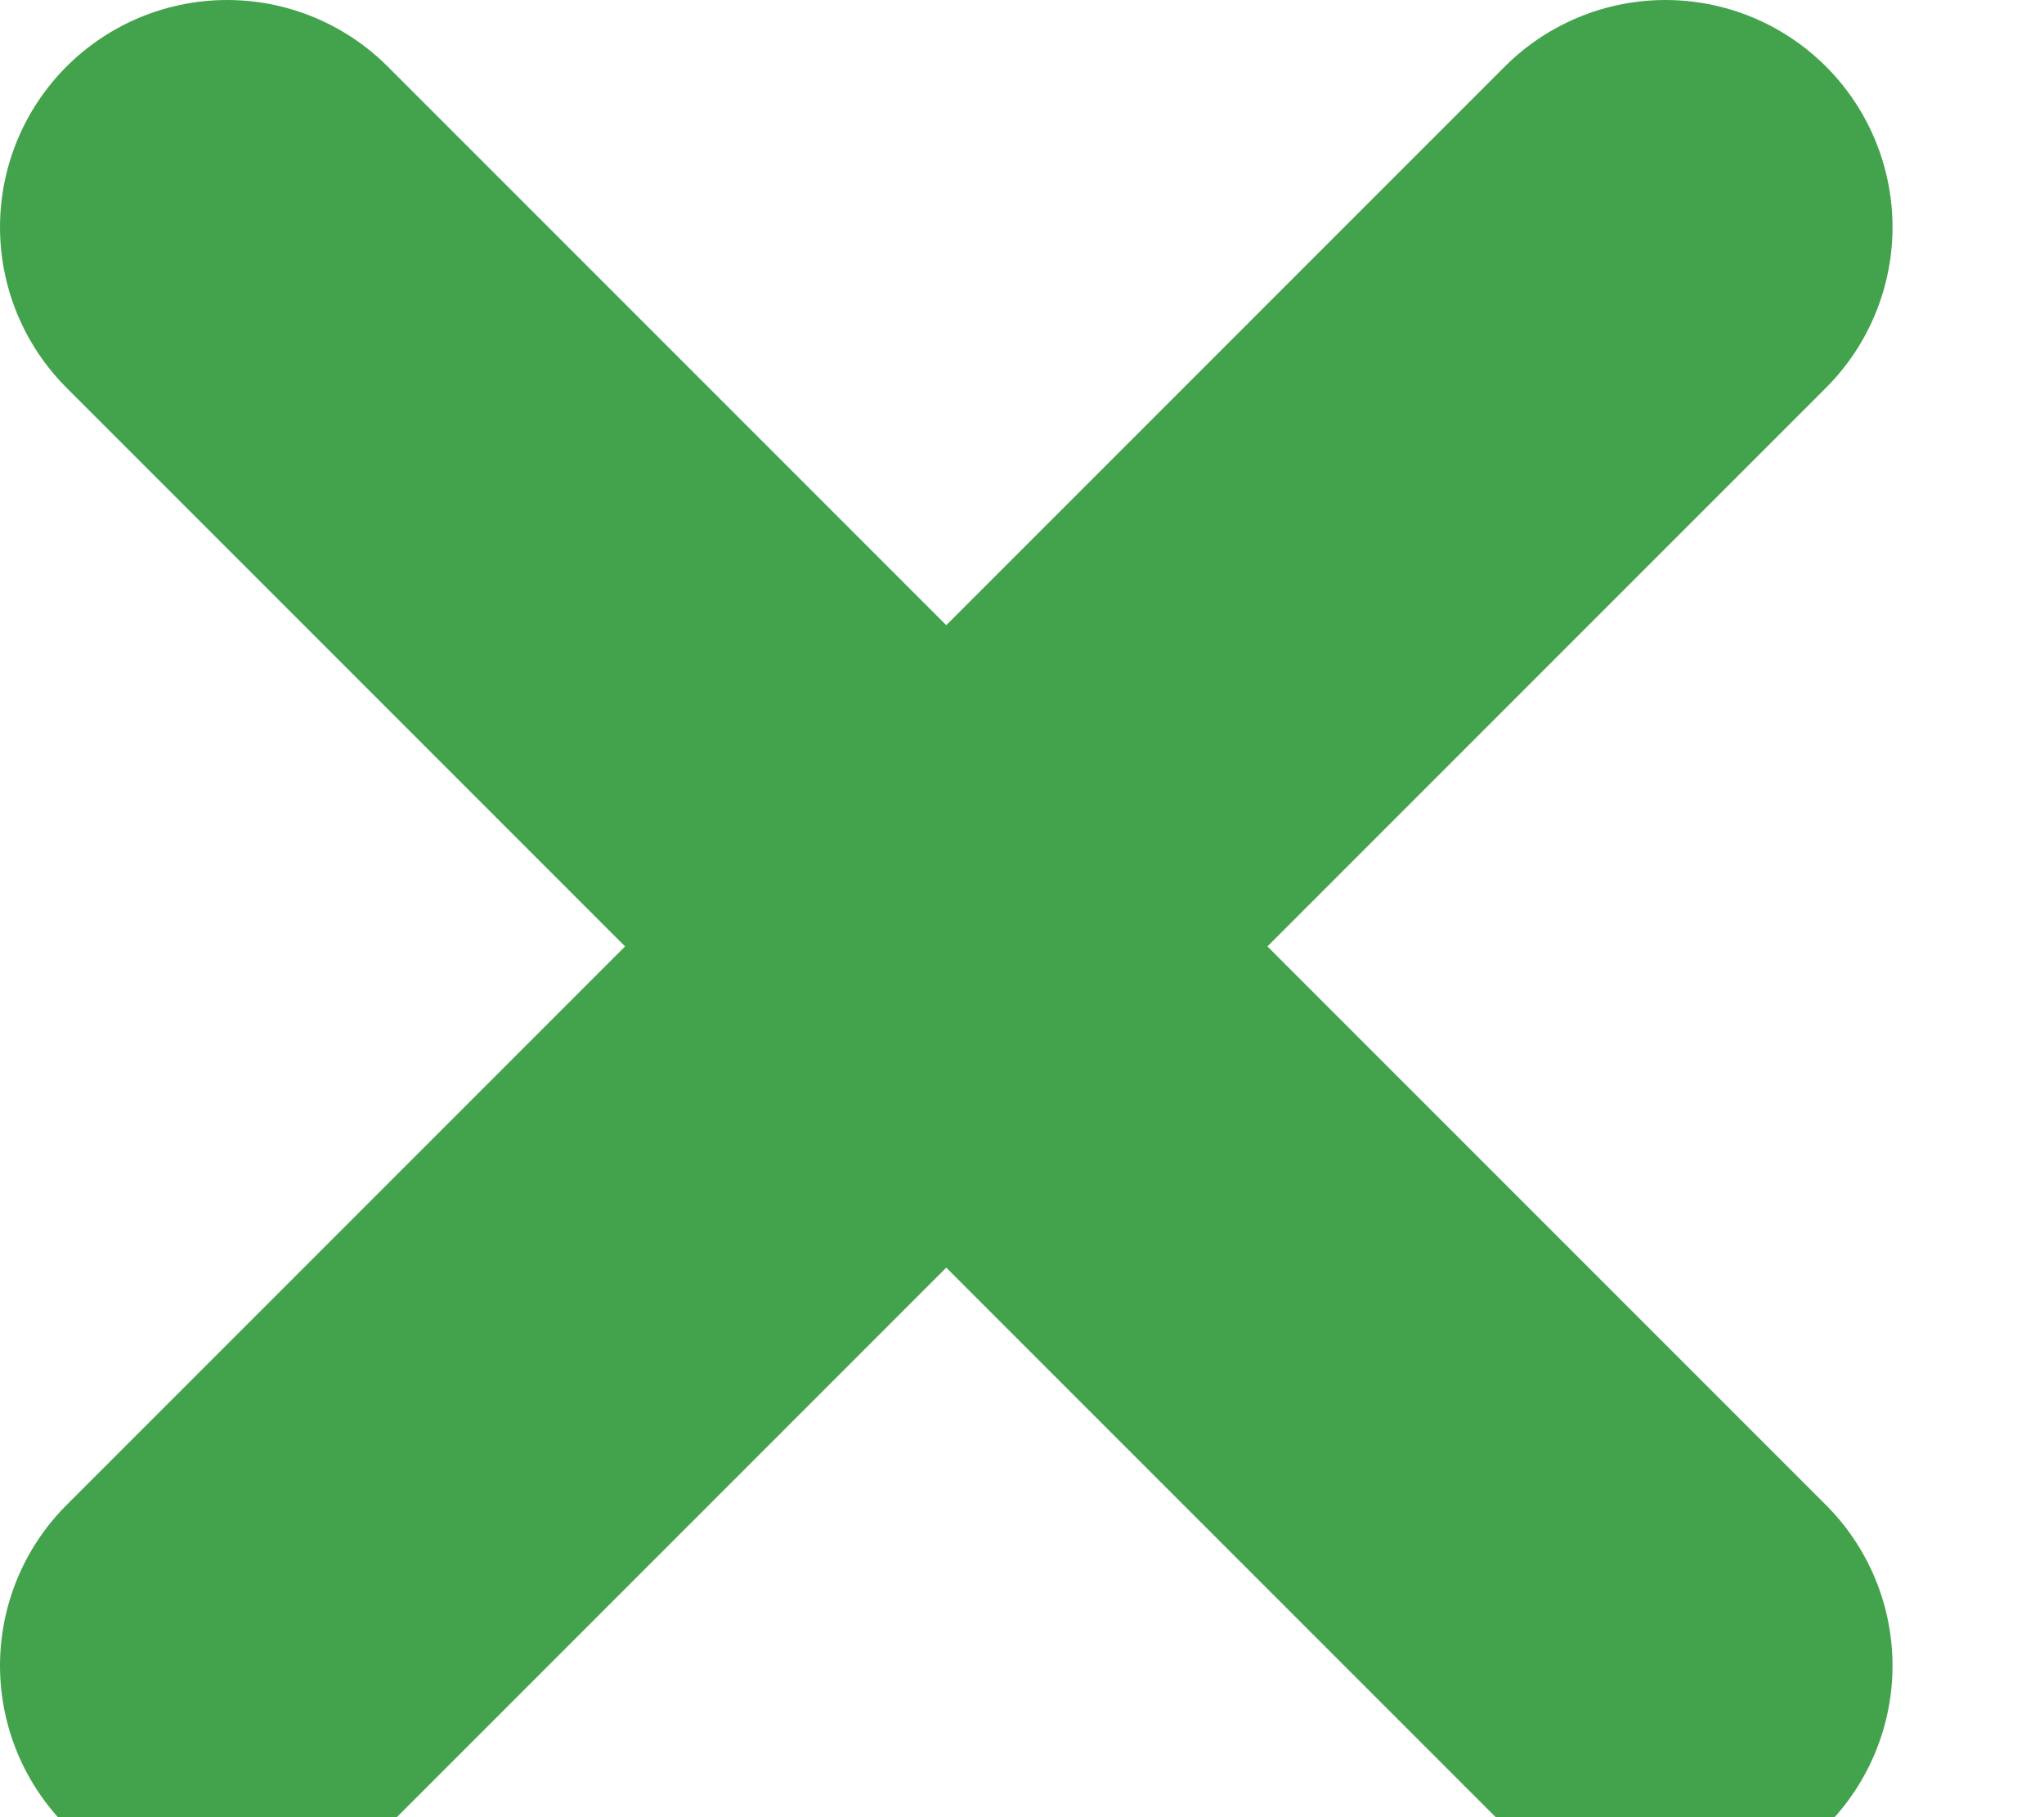 <svg xmlns="http://www.w3.org/2000/svg" width="9" height="8" viewBox="0 0 9 8">
  <path fill="none" stroke="#43a34c" stroke-width="2" d="M1 7.333L7.333 1M1 1L7.333 7.333" stroke-linecap="round" stroke-linejoin="round"/>
</svg>
